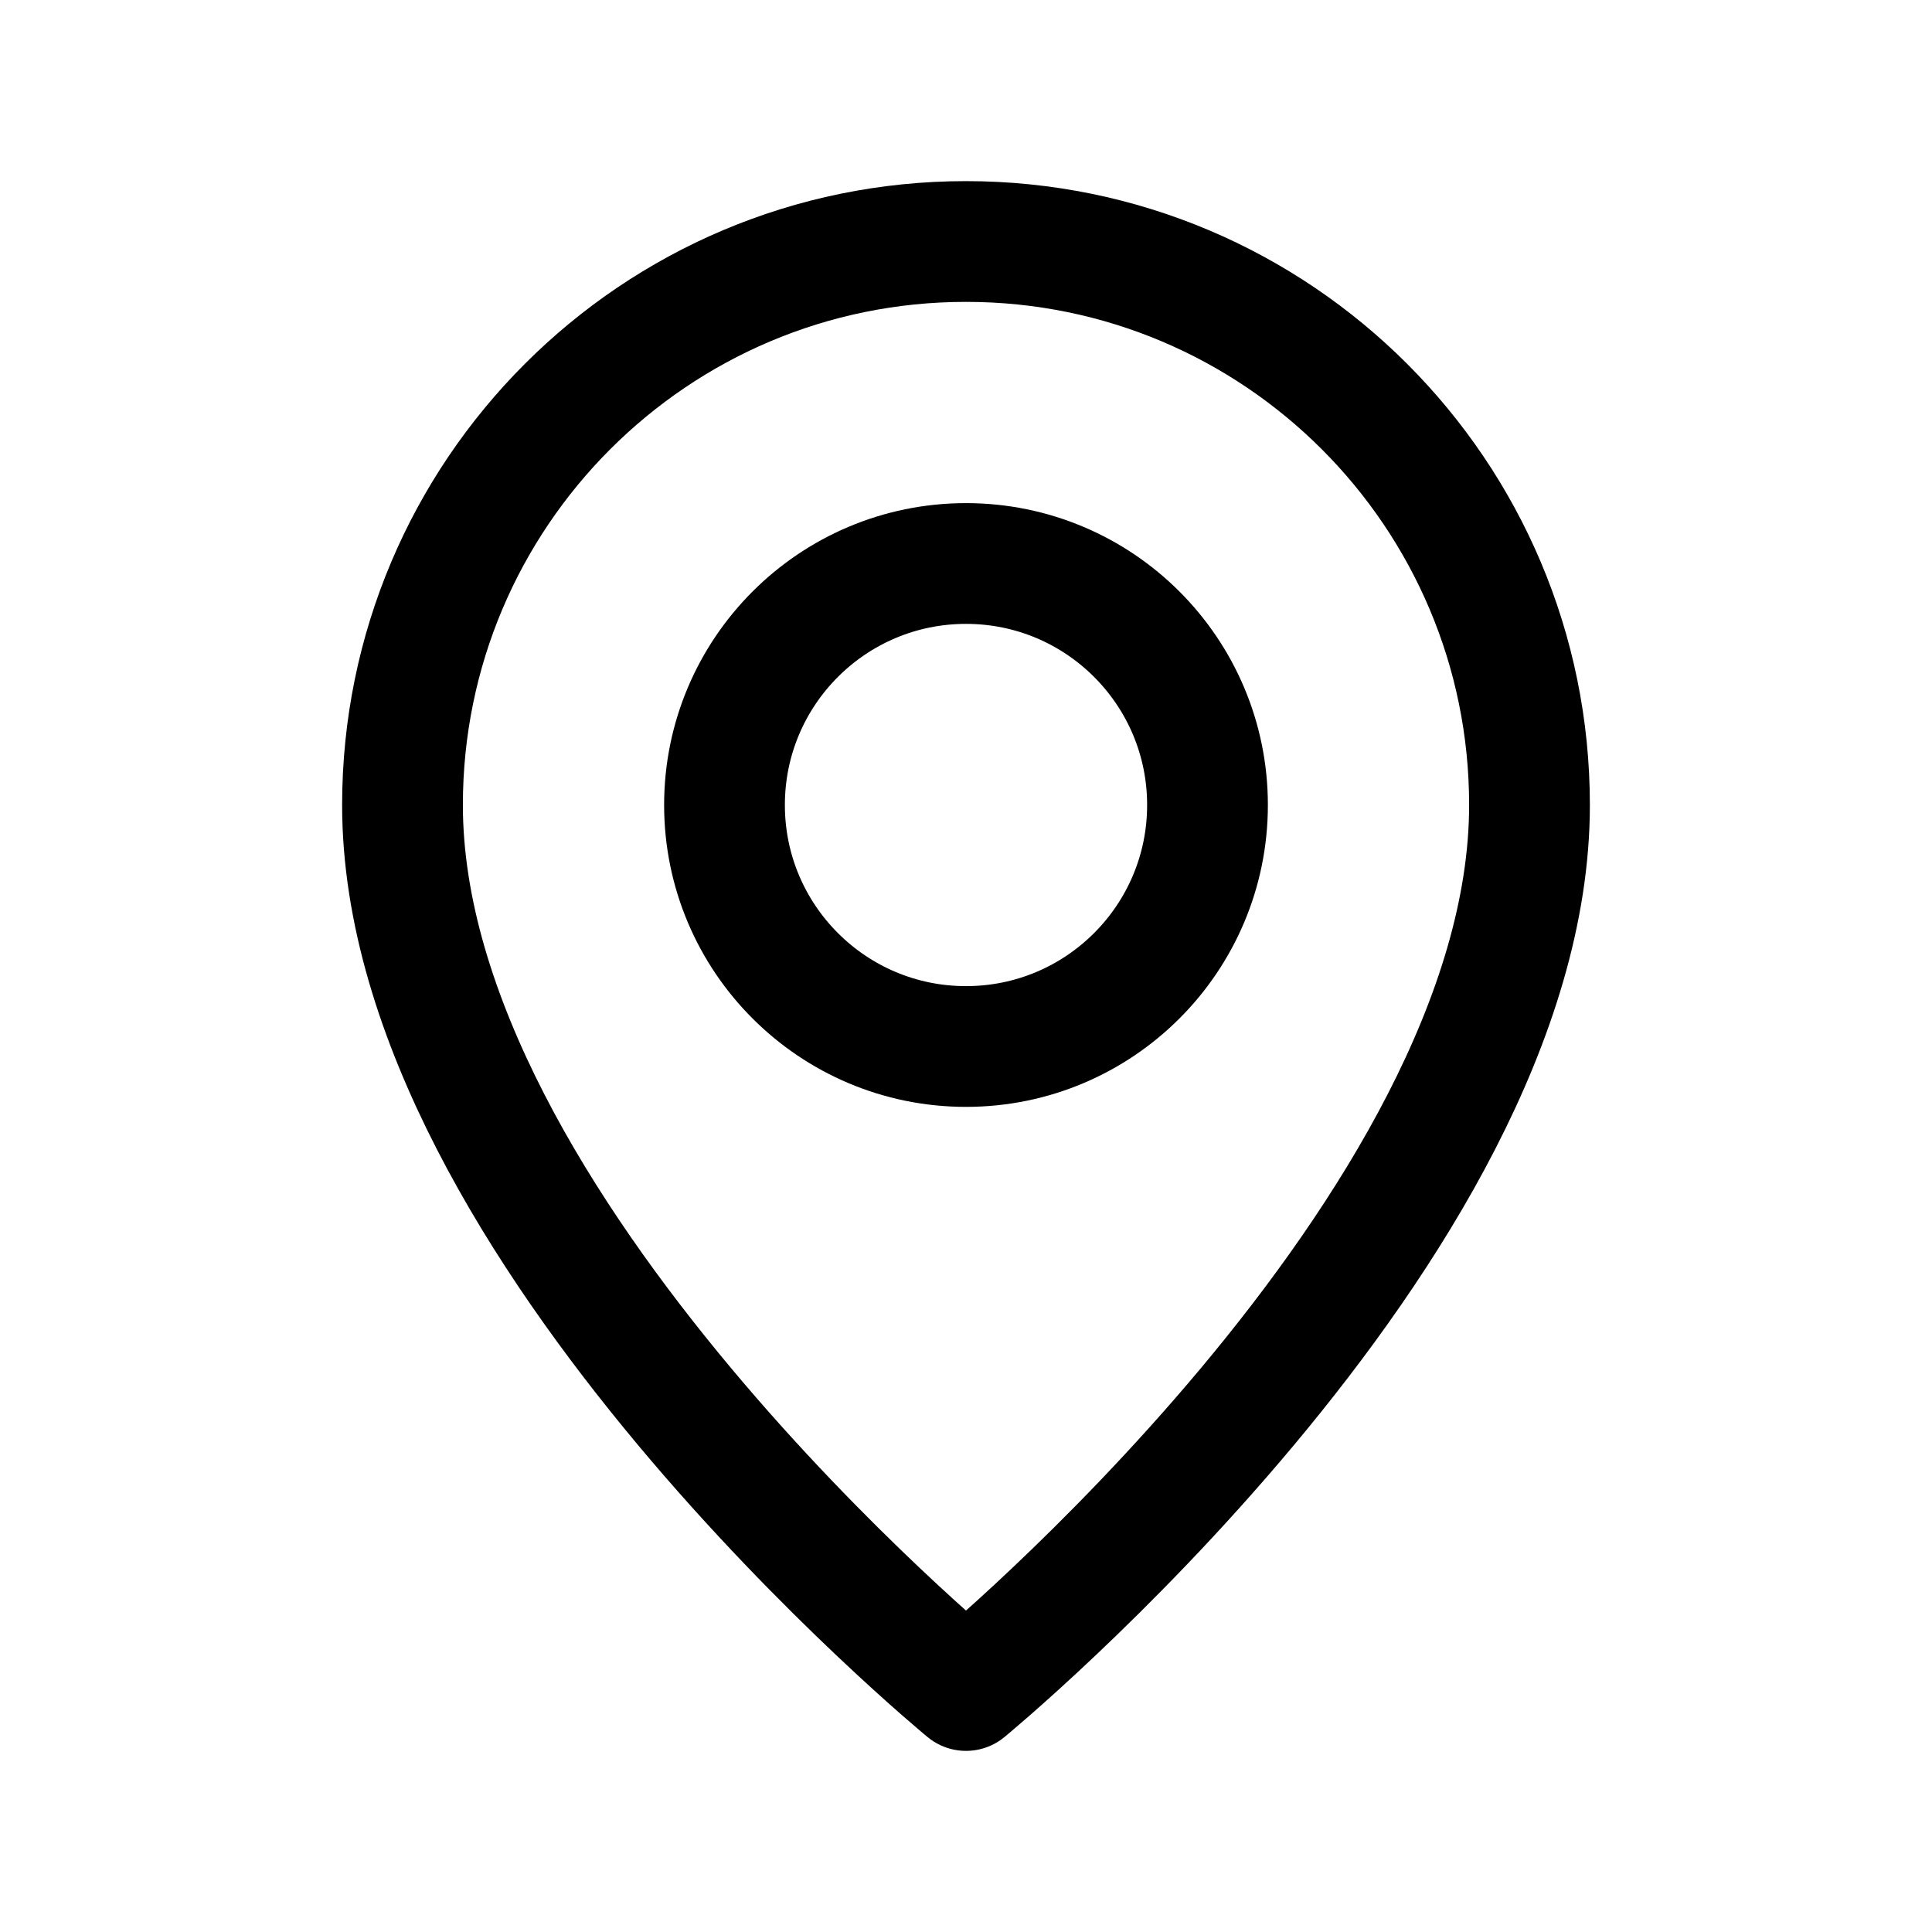 <svg width="24" height="24" viewBox="0 0 24 24" xmlns="http://www.w3.org/2000/svg">
<g stroke="currentColor" fill="none" fill-rule="evenodd" clip-rule="evenodd" stroke-width="1.5" stroke-linecap="round" stroke-linejoin="round">
<path d="M12 13V13C10.343 13 9 11.657 9 10V10C9 8.343 10.343 7 12 7V7C13.657 7 15 8.343 15 10V10C15 11.657 13.657 13 12 13Z" />
<path d="M12 21C12 21 5 15.25 5 10C5 6.134 8.134 3 12 3C15.866 3 19 6.134 19 10C19 15.25 12 21 12 21Z" />
</g>
</svg>
